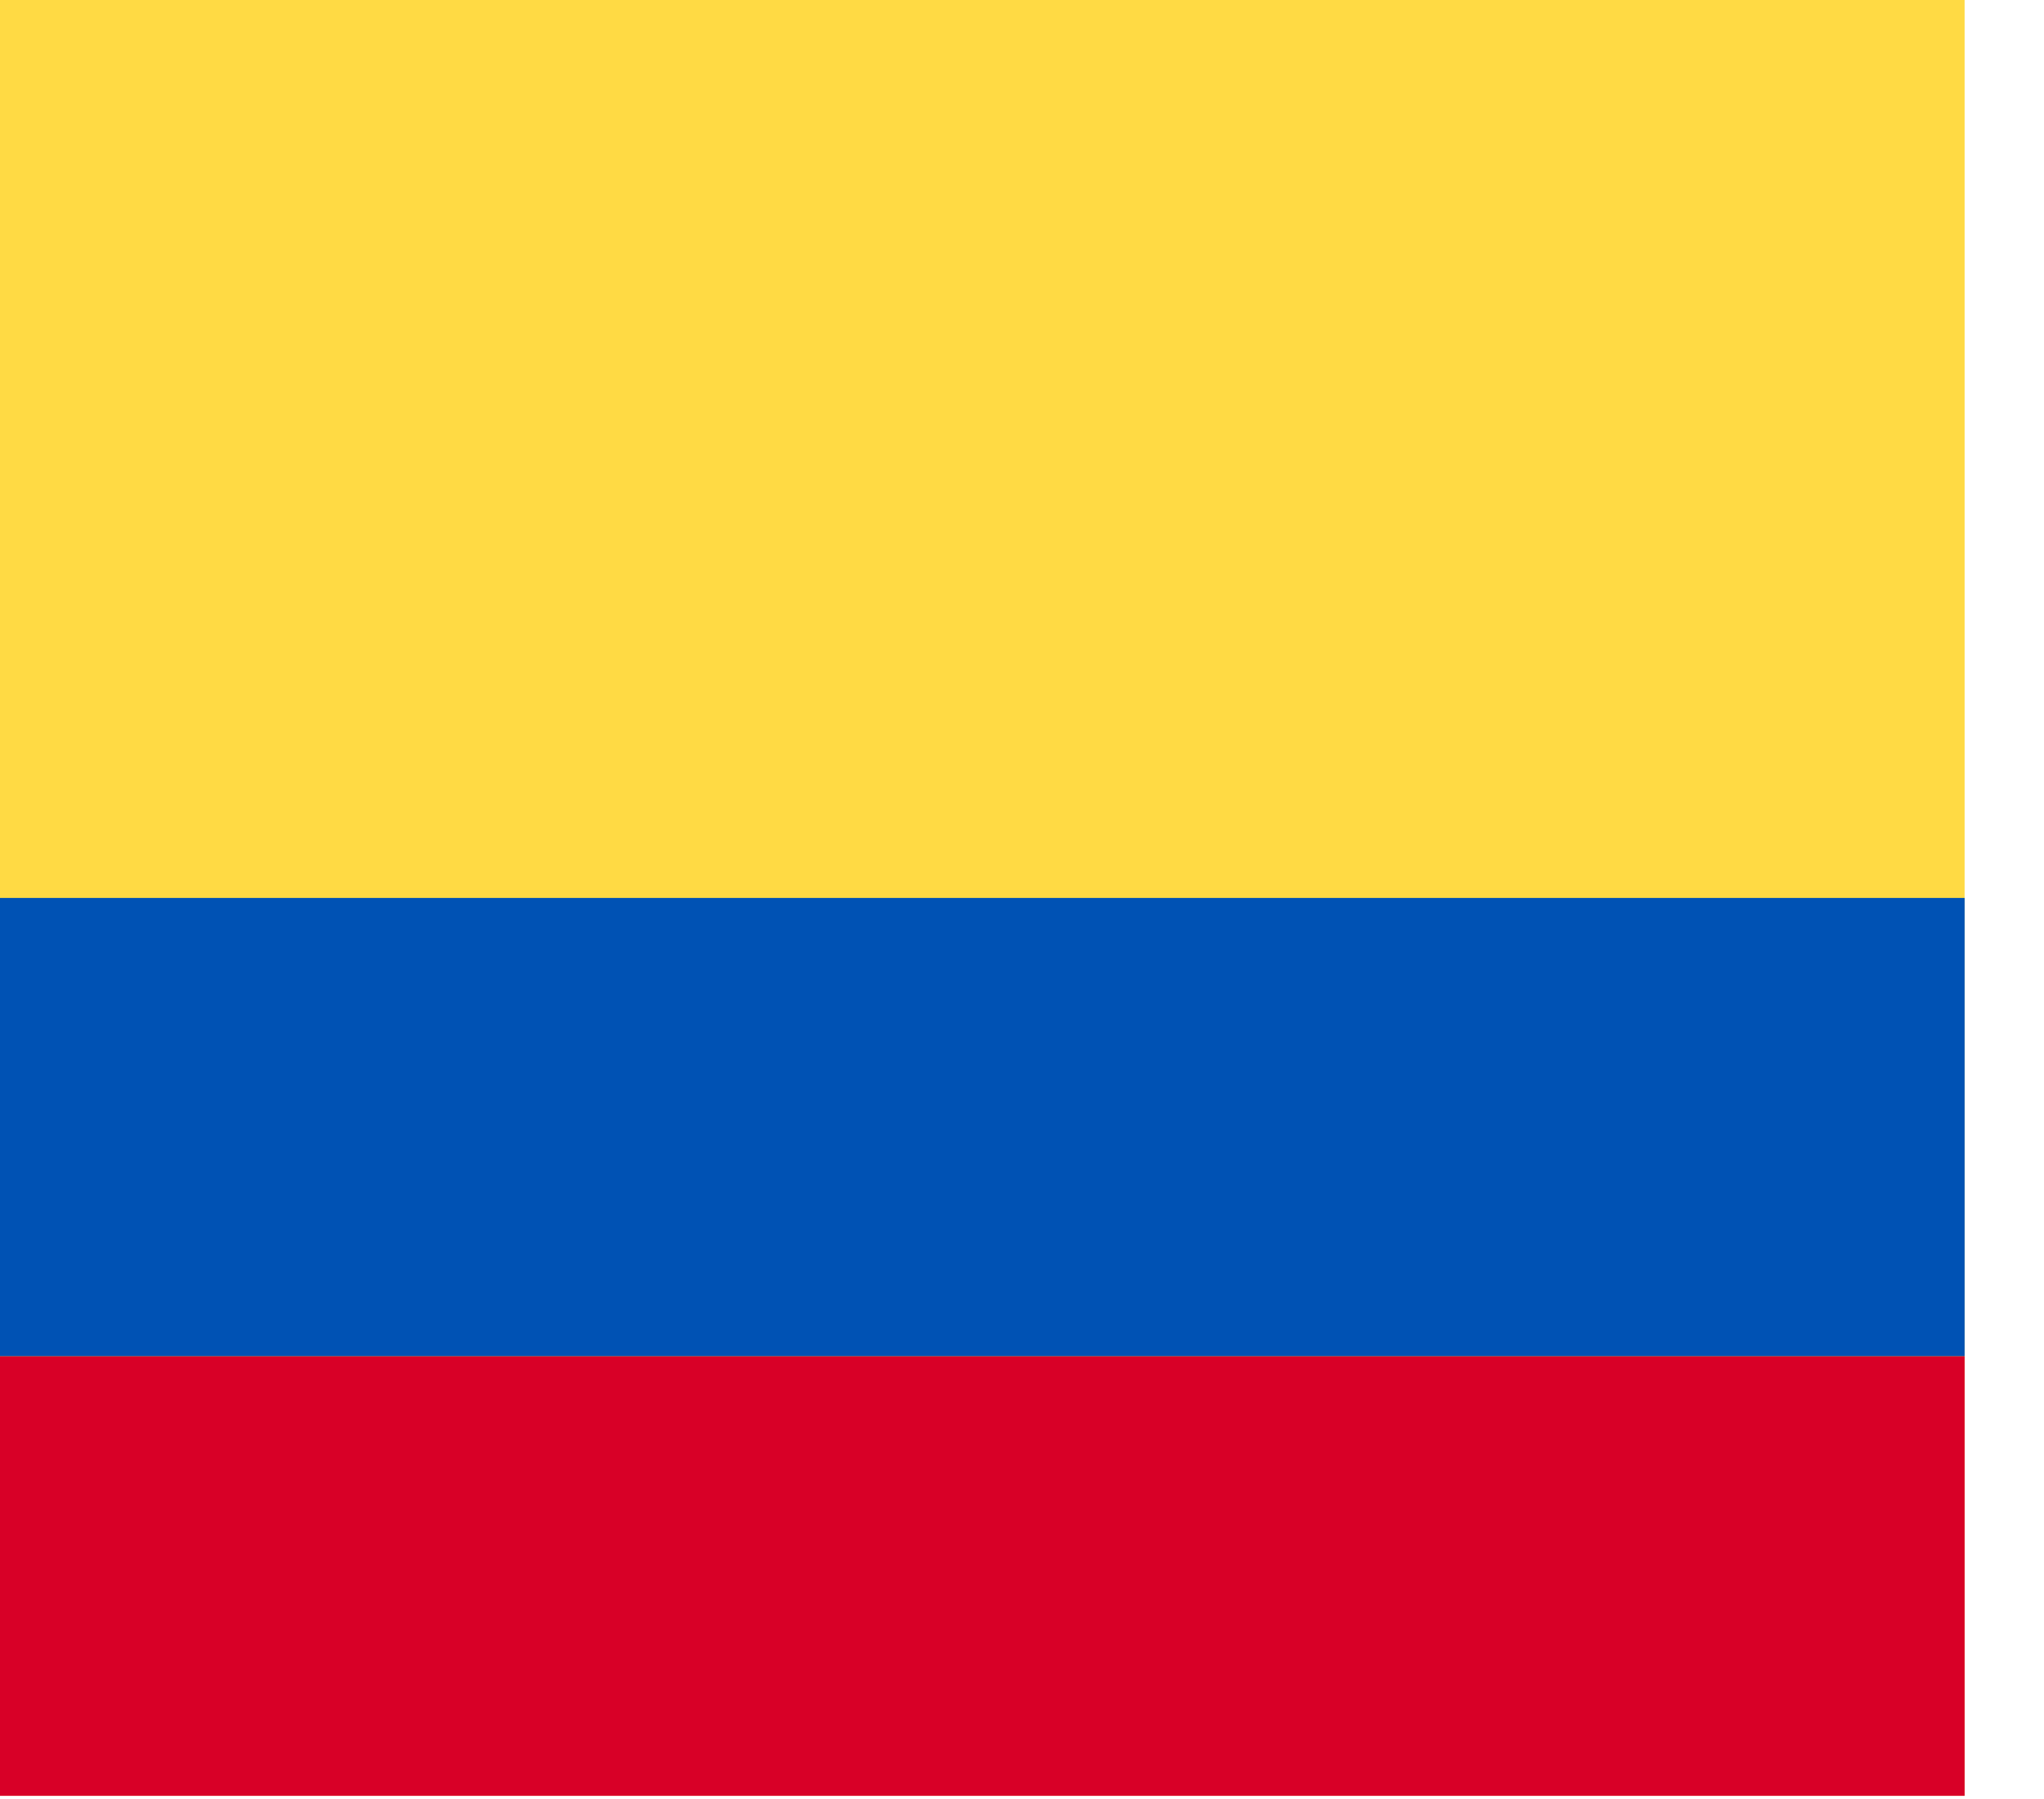 <svg width="25" height="22" viewBox="0 0 25 22" fill="none" xmlns="http://www.w3.org/2000/svg">
<path d="M24.029 0H0V21.961H24.029V0Z" fill="#FFDA44"/>
<path d="M24.029 16.584H0V21.961H24.029V16.584Z" fill="#D80027"/>
<path d="M24.029 10.981H0V16.584H24.029V10.981Z" fill="#0052B4"/>
</svg>
